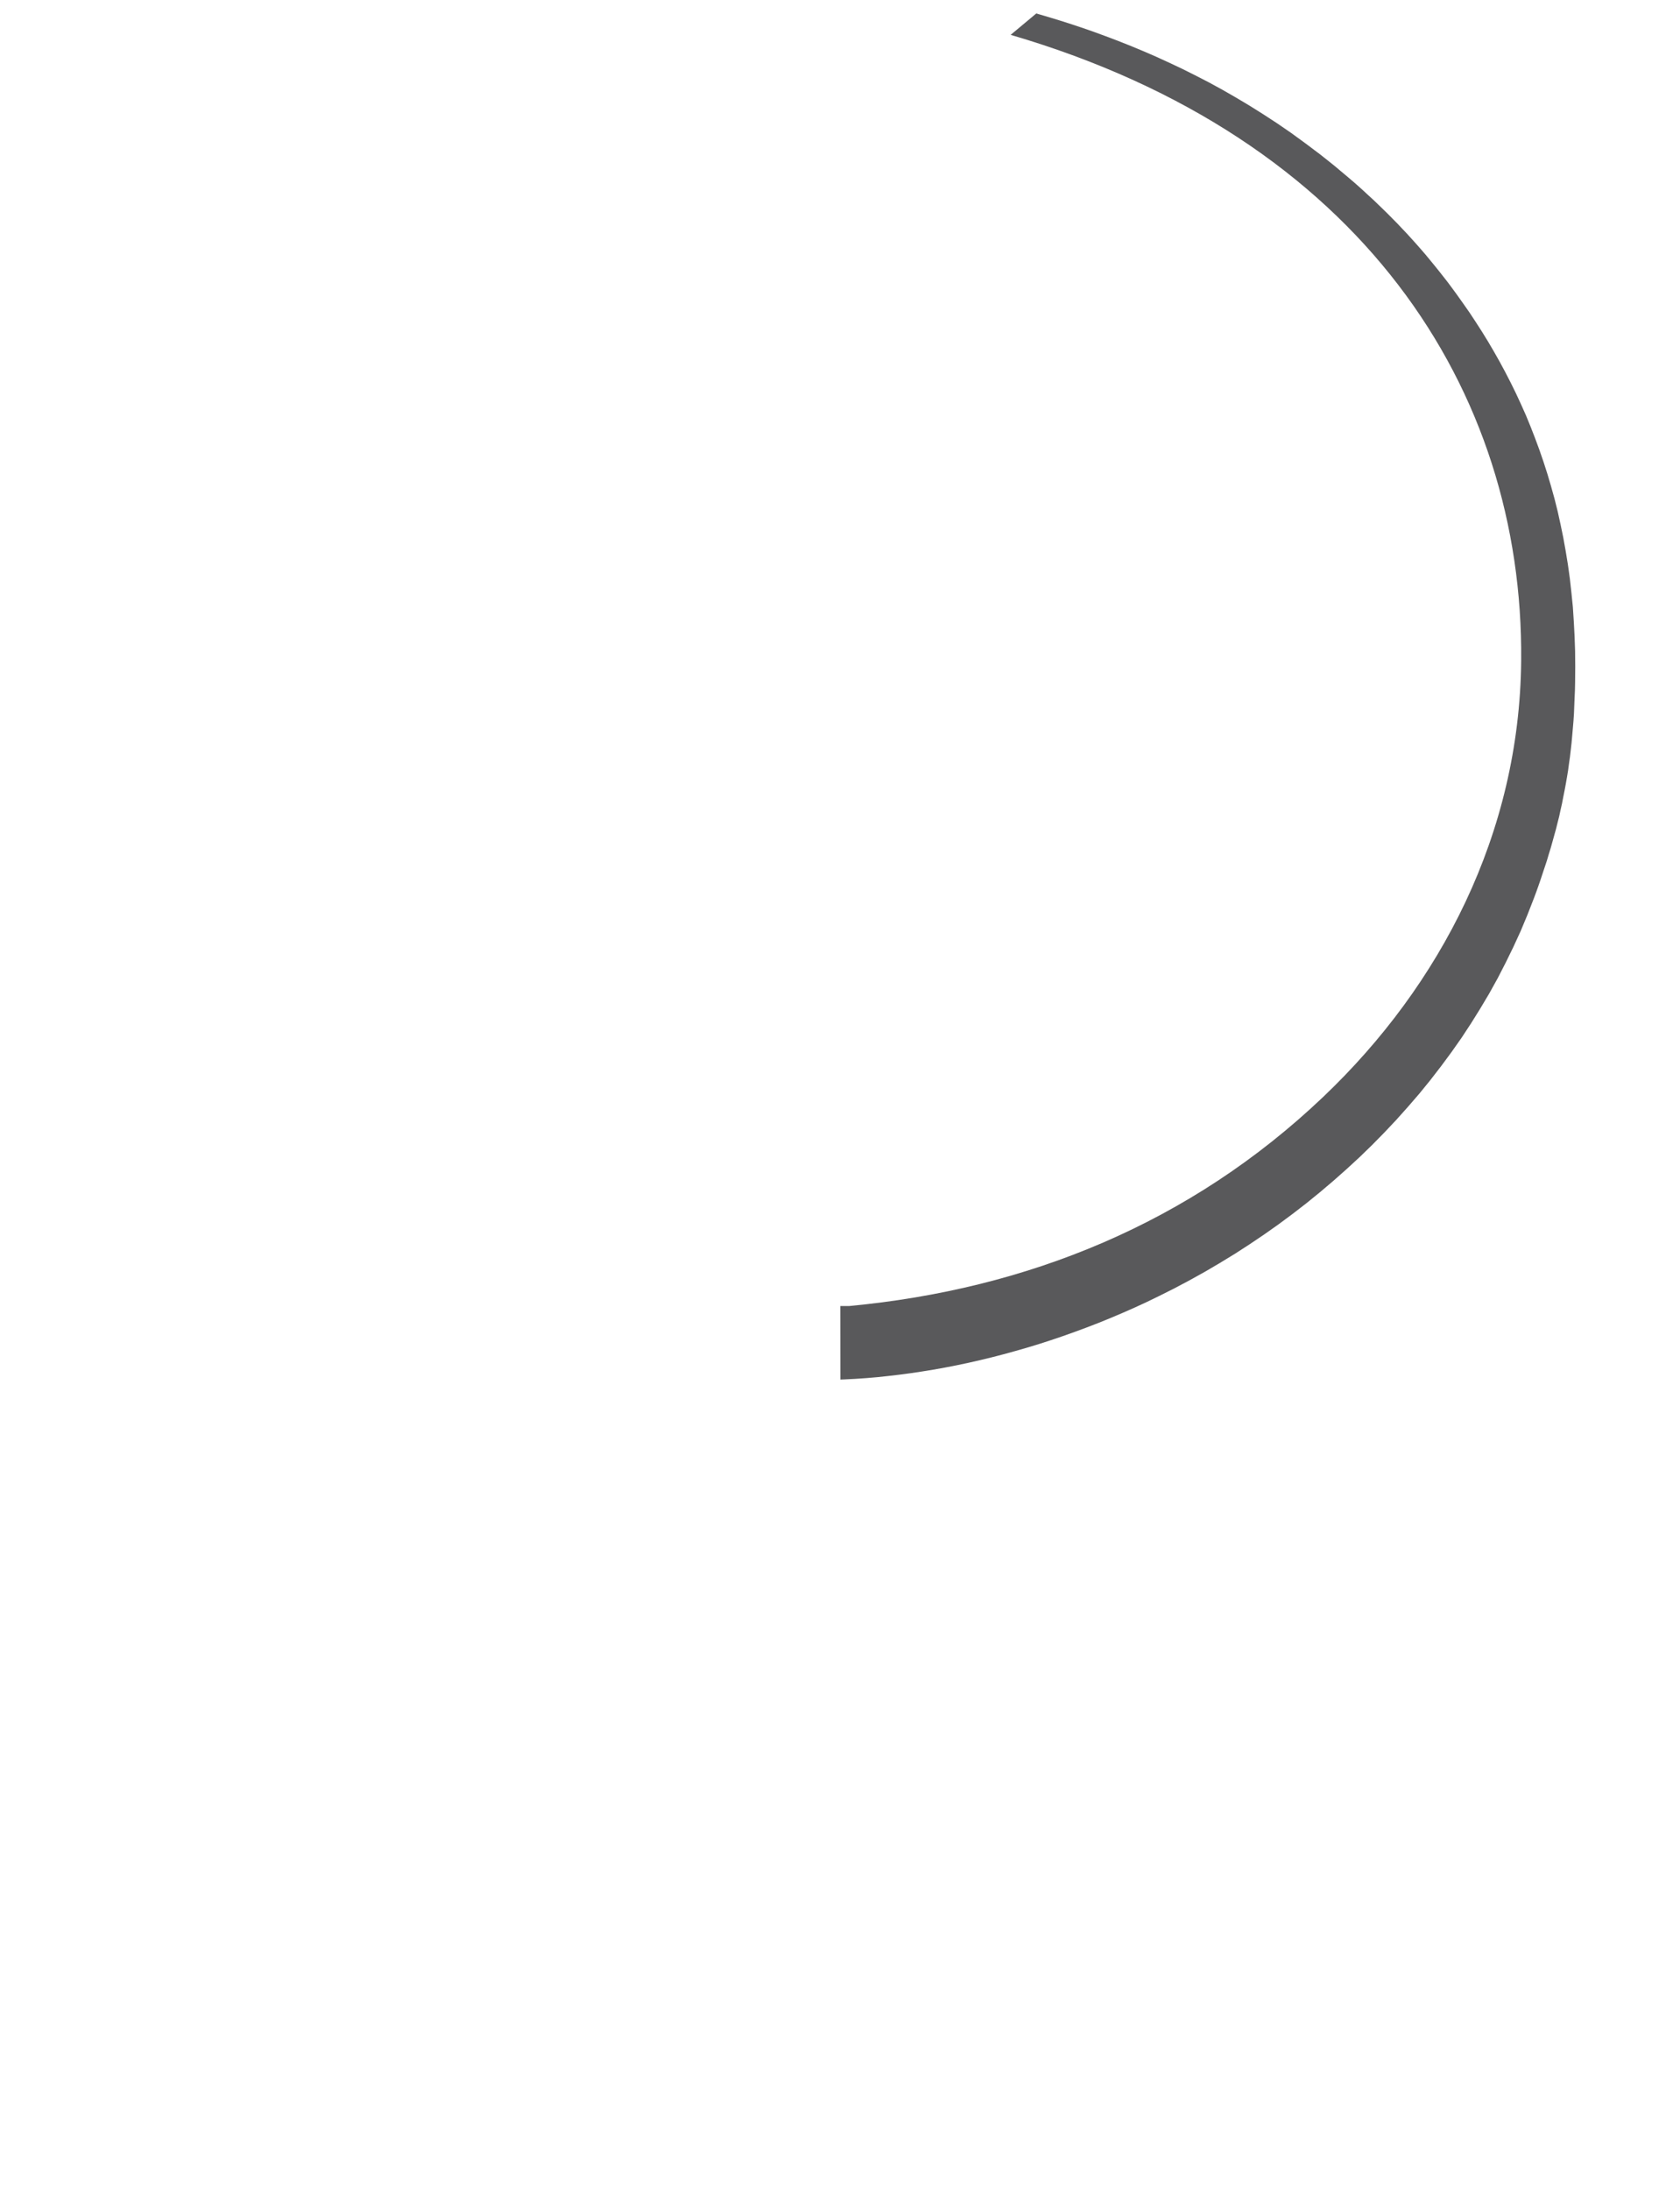 <svg version="1.1" id="Layer_1" xmlns="http://www.w3.org/2000/svg" xmlns:xlink="http://www.w3.org/1999/xlink" x="0px" y="0px" viewBox="0 0 1919 2500" style="enable-background:new 0 0 1919 2500;" xml:space="preserve"><style type="text/css">
	.st0{fill-rule:evenodd;clip-rule:evenodd;fill:#59595B;}
	.st1{fill-rule:evenodd;clip-rule:evenodd;fill:#808183;}
	.st2{fill-rule:evenodd;clip-rule:evenodd;fill:#929496;}
	.st3{fill-rule:evenodd;clip-rule:evenodd;fill:#BBBCBF;}
	.st4{fill-rule:evenodd;clip-rule:evenodd;fill:#A6A8AA;}
	.st5{fill-rule:evenodd;clip-rule:evenodd;fill:#E6E6E7;}
	.st6{fill-rule:evenodd;clip-rule:evenodd;fill:#434244;}
	.st7{fill-rule:evenodd;clip-rule:evenodd;}
	.st8{fill-rule:evenodd;clip-rule:evenodd;fill:#D0D1D3;}
	.st9{fill-rule:evenodd;clip-rule:evenodd;fill:#D4A950;}
	.st10{fill-rule:evenodd;clip-rule:evenodd;fill:#3A529A;}
	.st11{fill-rule:evenodd;clip-rule:evenodd;fill:#C03B35;}
	.st12{fill-rule:evenodd;clip-rule:evenodd;fill:#6D6E70;}
</style><path class="st0" d="M959.85,1490.95h10.08c203.23-19.11,389.7-94.37,541.55-238.78c133.97-127.41,224.25-300.65,226.09-497.78
	c2.85-308.64-182.85-597.5-583.14-714.6l29.27-24.42l4.38,1.29l11.49,3.39l12.04,3.68l12.37,3.96l12.77,4.25l13.1,4.57l13.31,4.89
	l13.88,5.24l14.03,5.58l14.37,5.95l14.61,6.33l14.74,6.73l15.14,7.13l15.11,7.54l15.53,7.99l15.44,8.42l15.49,8.89l15.7,9.35
	l15.69,9.85l15.86,10.33l15.84,10.86l15.63,11.38l5.67,4.22l5.65,4.29l5.84,4.35l5.61,4.44l5.67,4.49l5.67,4.55l5.51,4.64l5.6,4.69
	l5.67,4.78l5.67,4.84l5.6,4.94l5.51,4.99l5.48,5.08l5.65,5.15l5.44,5.24l5.5,5.31l5.5,5.4l5.4,5.47l5.52,5.57l5.3,5.64l5.44,5.72
	l5.28,5.81l5.31,5.9l5.25,5.97l5.27,6.08l5.08,6.15l5.12,6.25l5.12,6.34l5.07,6.44l5.12,6.53l4.91,6.61l4.92,6.71l7.46,10.48
	l7.46,10.66l7.16,10.85l7.1,11.03l6.93,11.25l6.71,11.42l6.58,11.62l6.37,11.82l6.21,12.05l6.03,12.25l5.78,12.47l5.65,12.68
	l5.31,12.91l5.1,13.12l4.94,13.35l4.68,13.58l4.45,13.83l4.16,14.05l3.99,14.31l3.64,14.56l3.26,14.8l3.11,15.06l2.76,15.3
	l2.55,15.56l2.2,15.83l1.79,16.1l1.66,16.37l1.07,16.63l0.9,16.92l0.6,17.19l0.14,17.47l-0.14,17.76l-0.2,9.12l-0.4,8.96l-0.36,8.82
	l-0.34,8.67l-0.56,8.54l-0.72,8.42l-0.72,8.3l-0.74,8.17l-0.9,8.09l-0.92,7.97l-1.13,7.87l-1.04,7.77l-1.27,7.71l-1.32,7.61
	l-1.42,7.56l-1.5,7.47l-1.43,7.44l-1.67,7.38l-1.57,7.33l-1.86,7.28l-1.79,7.26l-2.03,7.21l-1.99,7.21l-2.02,7.17l-2.22,7.17
	l-2.13,7.18l-2.38,7.17l-2.39,7.17l-2.38,7.2l-2.49,7.21l-2.59,7.24l-2.72,7.27l-7.3,18.69l-7.69,18.43l-8.37,18.19l-8.76,17.93
	l-9.1,17.69l-9.66,17.42l-10.22,17.16l-10.53,16.89l-10.92,16.62l-11.49,16.33l-11.88,16.06l-12.17,15.76l-12.58,15.47l-13.11,15.16
	l-13.3,14.87l-13.73,14.56l-14.01,14.24l-14.37,13.93l-14.78,13.6l-14.97,13.25l-15.26,12.94l-15.5,12.59l-15.84,12.24l-16.04,11.89
	l-16.39,11.56l-16.6,11.18l-16.73,10.82l-17.12,10.45l-17.16,10.08l-17.49,9.7l-17.53,9.32l-17.83,8.92l-13.47,6.54l-13.62,6.28
	l-13.73,6.05l-13.67,5.8l-13.64,5.57l-13.84,5.34l-13.71,5.08l-13.67,4.87l-13.65,4.62l-13.62,4.41l-13.67,4.16l-13.71,3.92
	l-13.47,3.71l-13.48,3.48l-13.47,3.26l-13.28,3.02l-13.32,2.81l-13.28,2.58l-13.12,2.36l-13.12,2.13l-12.94,1.93l-12.75,1.69
	l-12.75,1.49l-12.64,1.35l-12.61,1.07l-12.21,0.84l-12.25,0.63l-4.95,0.19L959.85,1490.95L959.85,1490.95z"/></svg>
